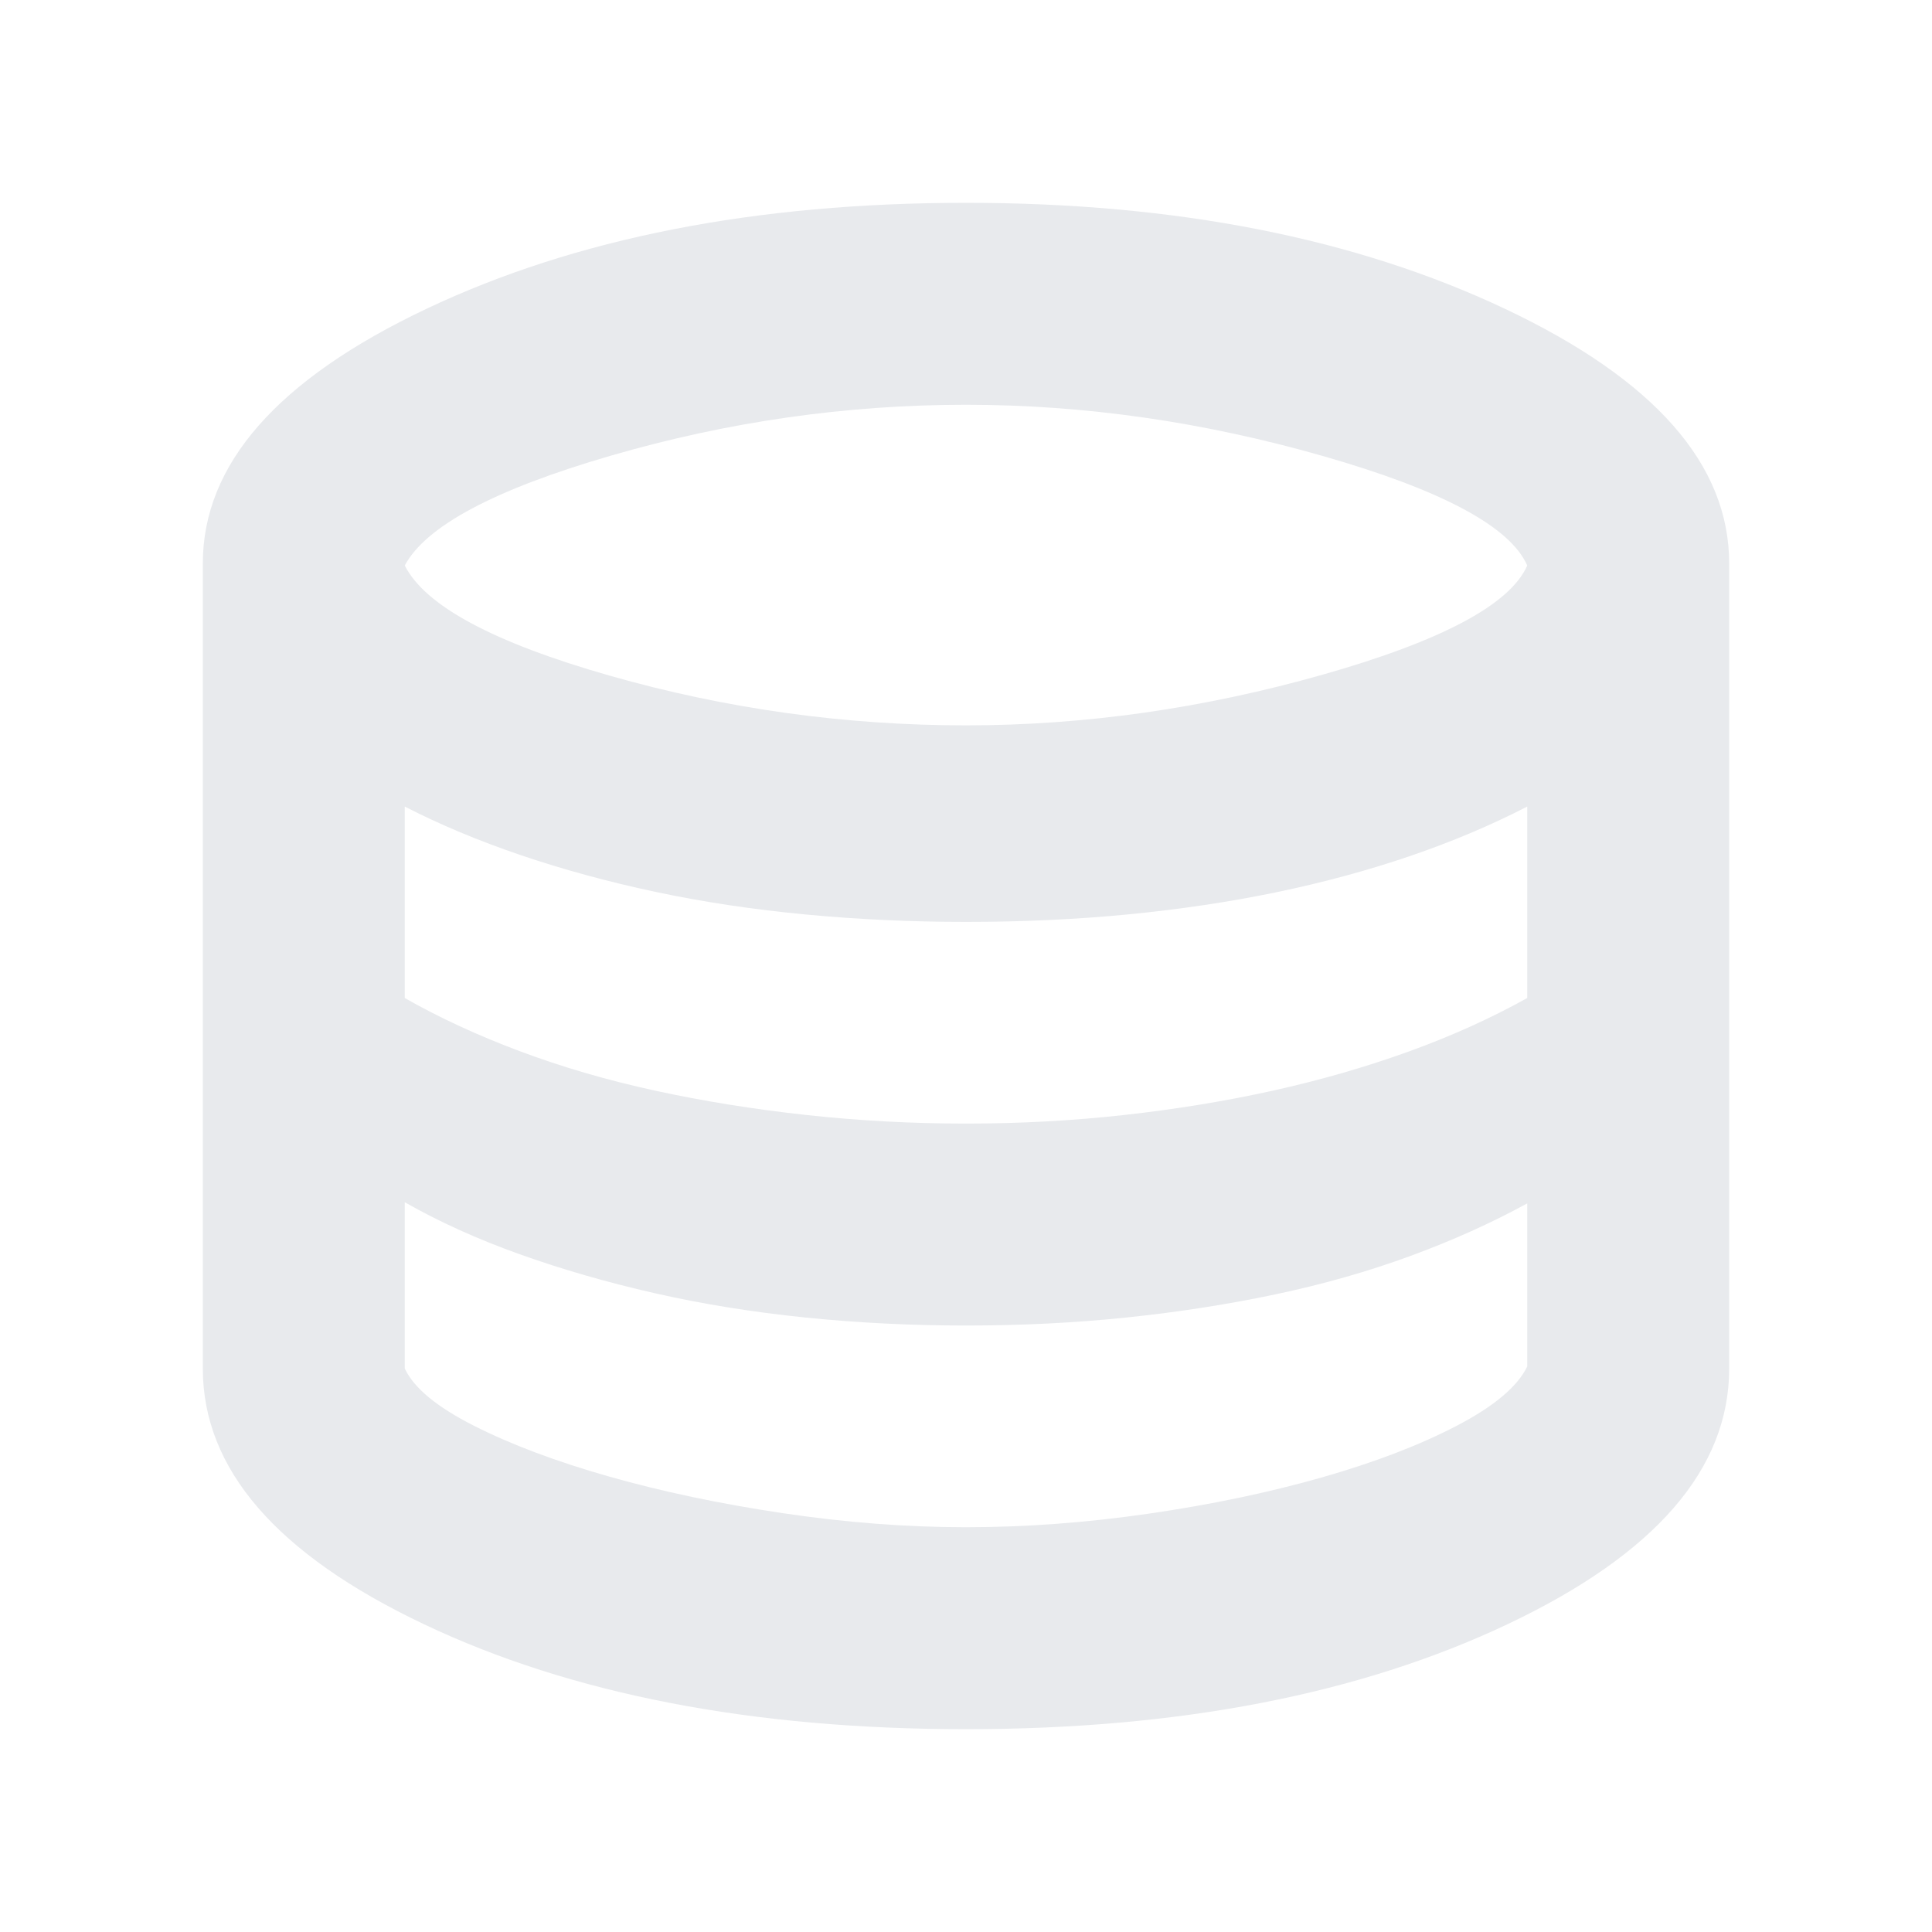 <svg xmlns="http://www.w3.org/2000/svg" height="24px" viewBox="0 -960 960 960" width="24px" fill="#e8eaed"><path d="M480-100.78q-159.48 0-269.35-52.15Q100.78-205.09 100.78-280v-400q0-73.91 111.15-126.57Q323.09-859.22 480-859.22q156.35 0 267.78 52.65Q859.22-753.91 859.22-680v400q0 74.91-110.15 127.07Q638.91-100.78 480-100.78Zm0-498.79q88.43 0 177.3-25.21Q746.17-650 758.87-679q-12.7-29-101.63-54.43Q568.3-758.87 480-758.87q-89.3 0-176.24 25.22-86.93 25.22-102.63 54.65 15.13 30 101.78 54.72 86.66 24.71 177.09 24.71Zm0 197.87q40.3 0 78.74-4.28 38.43-4.28 73.65-12.06 35.22-7.79 67.28-19.35 32.07-11.57 59.2-26.7v-95.13q-27.13 14-58.63 24.72-31.5 10.72-66.44 17.94-34.93 7.21-73.37 10.93-38.43 3.72-80.43 3.72-40.87 0-80.02-3.72t-74.37-11.22q-35.22-7.5-66.78-18.21-31.57-10.72-57.7-24.16v95.13q25.57 14.57 57.13 26.42 31.57 11.84 67.35 19.63 35.78 7.78 74.93 12.06 39.16 4.28 79.46 4.28Zm0 200.57q44.3 0 90.67-6.72 46.37-6.72 85.81-17.93 39.43-11.22 67.28-25.72 27.85-14.5 35.11-29.5v-81.04q-26.57 14.56-58.07 26.13-31.5 11.56-67 19.06-35.5 7.5-73.93 11.5-38.44 4-79.87 4-40.87 0-80.02-4t-74.65-12.06q-35.5-8.07-67.07-19.35-31.56-11.28-57.13-25.85V-280q6.7 14.43 34.33 28.43t67.06 25.22q39.44 11.22 86.31 18.22 46.87 7 91.17 7Z"/></svg>